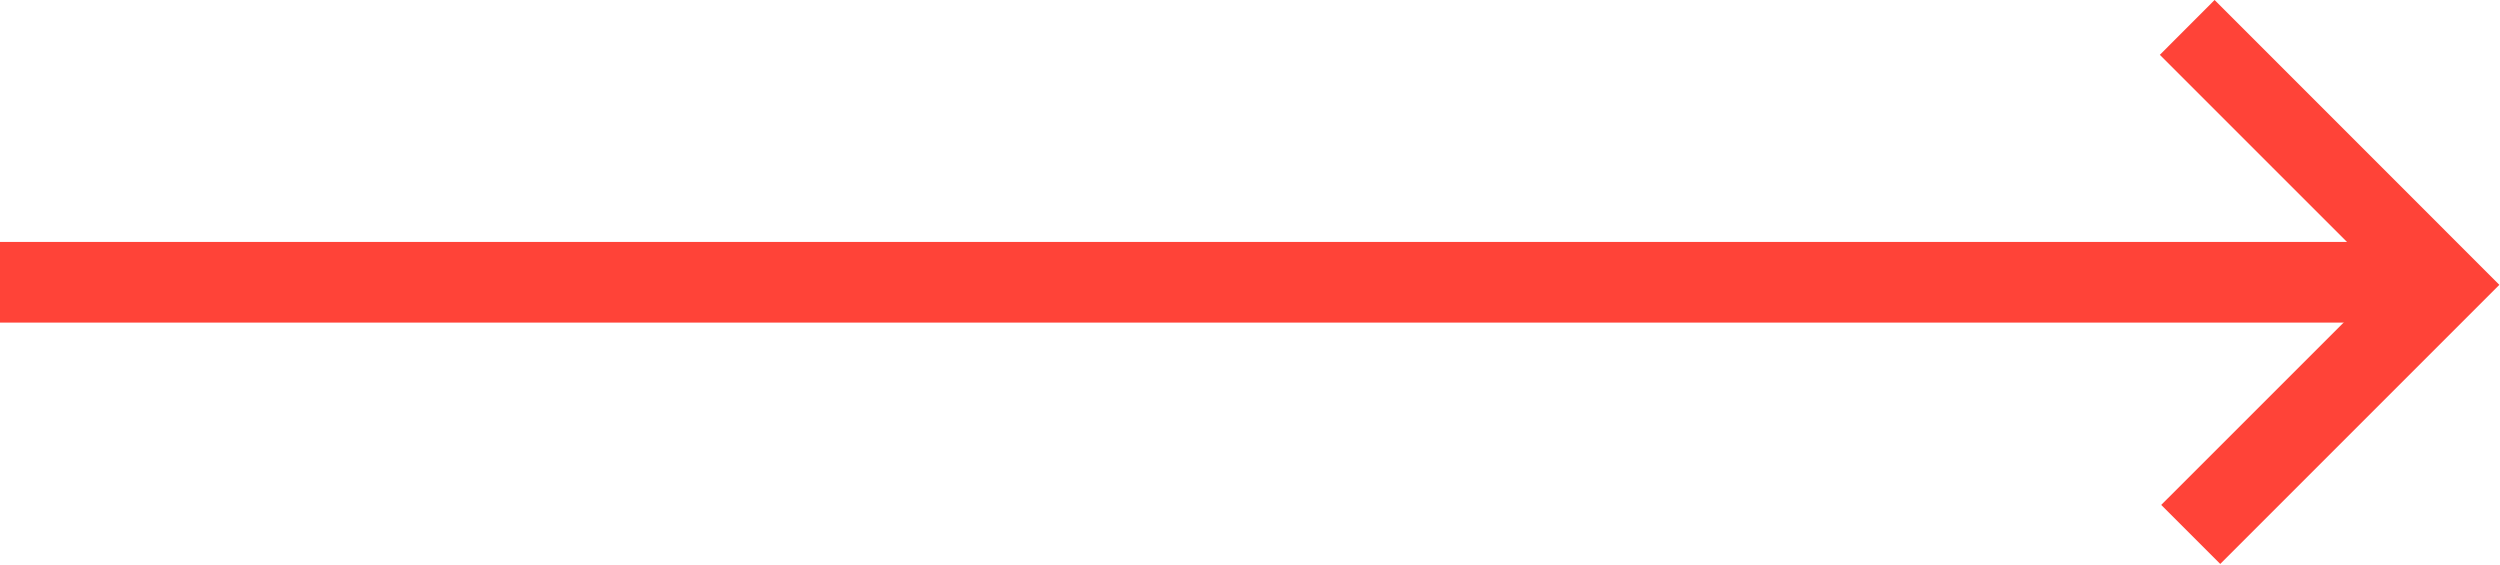 <svg viewBox="0 0 31 7" xmlns="http://www.w3.org/2000/svg"><g fill="#FF4338" fill-rule="evenodd"><path d="M0 3h30v1H0z"/><path d="M26.782.68l1.4 1.4 1.4 1.399-2.783 2.782.732.732 3.461-3.461L27.461 0"/></g></svg>